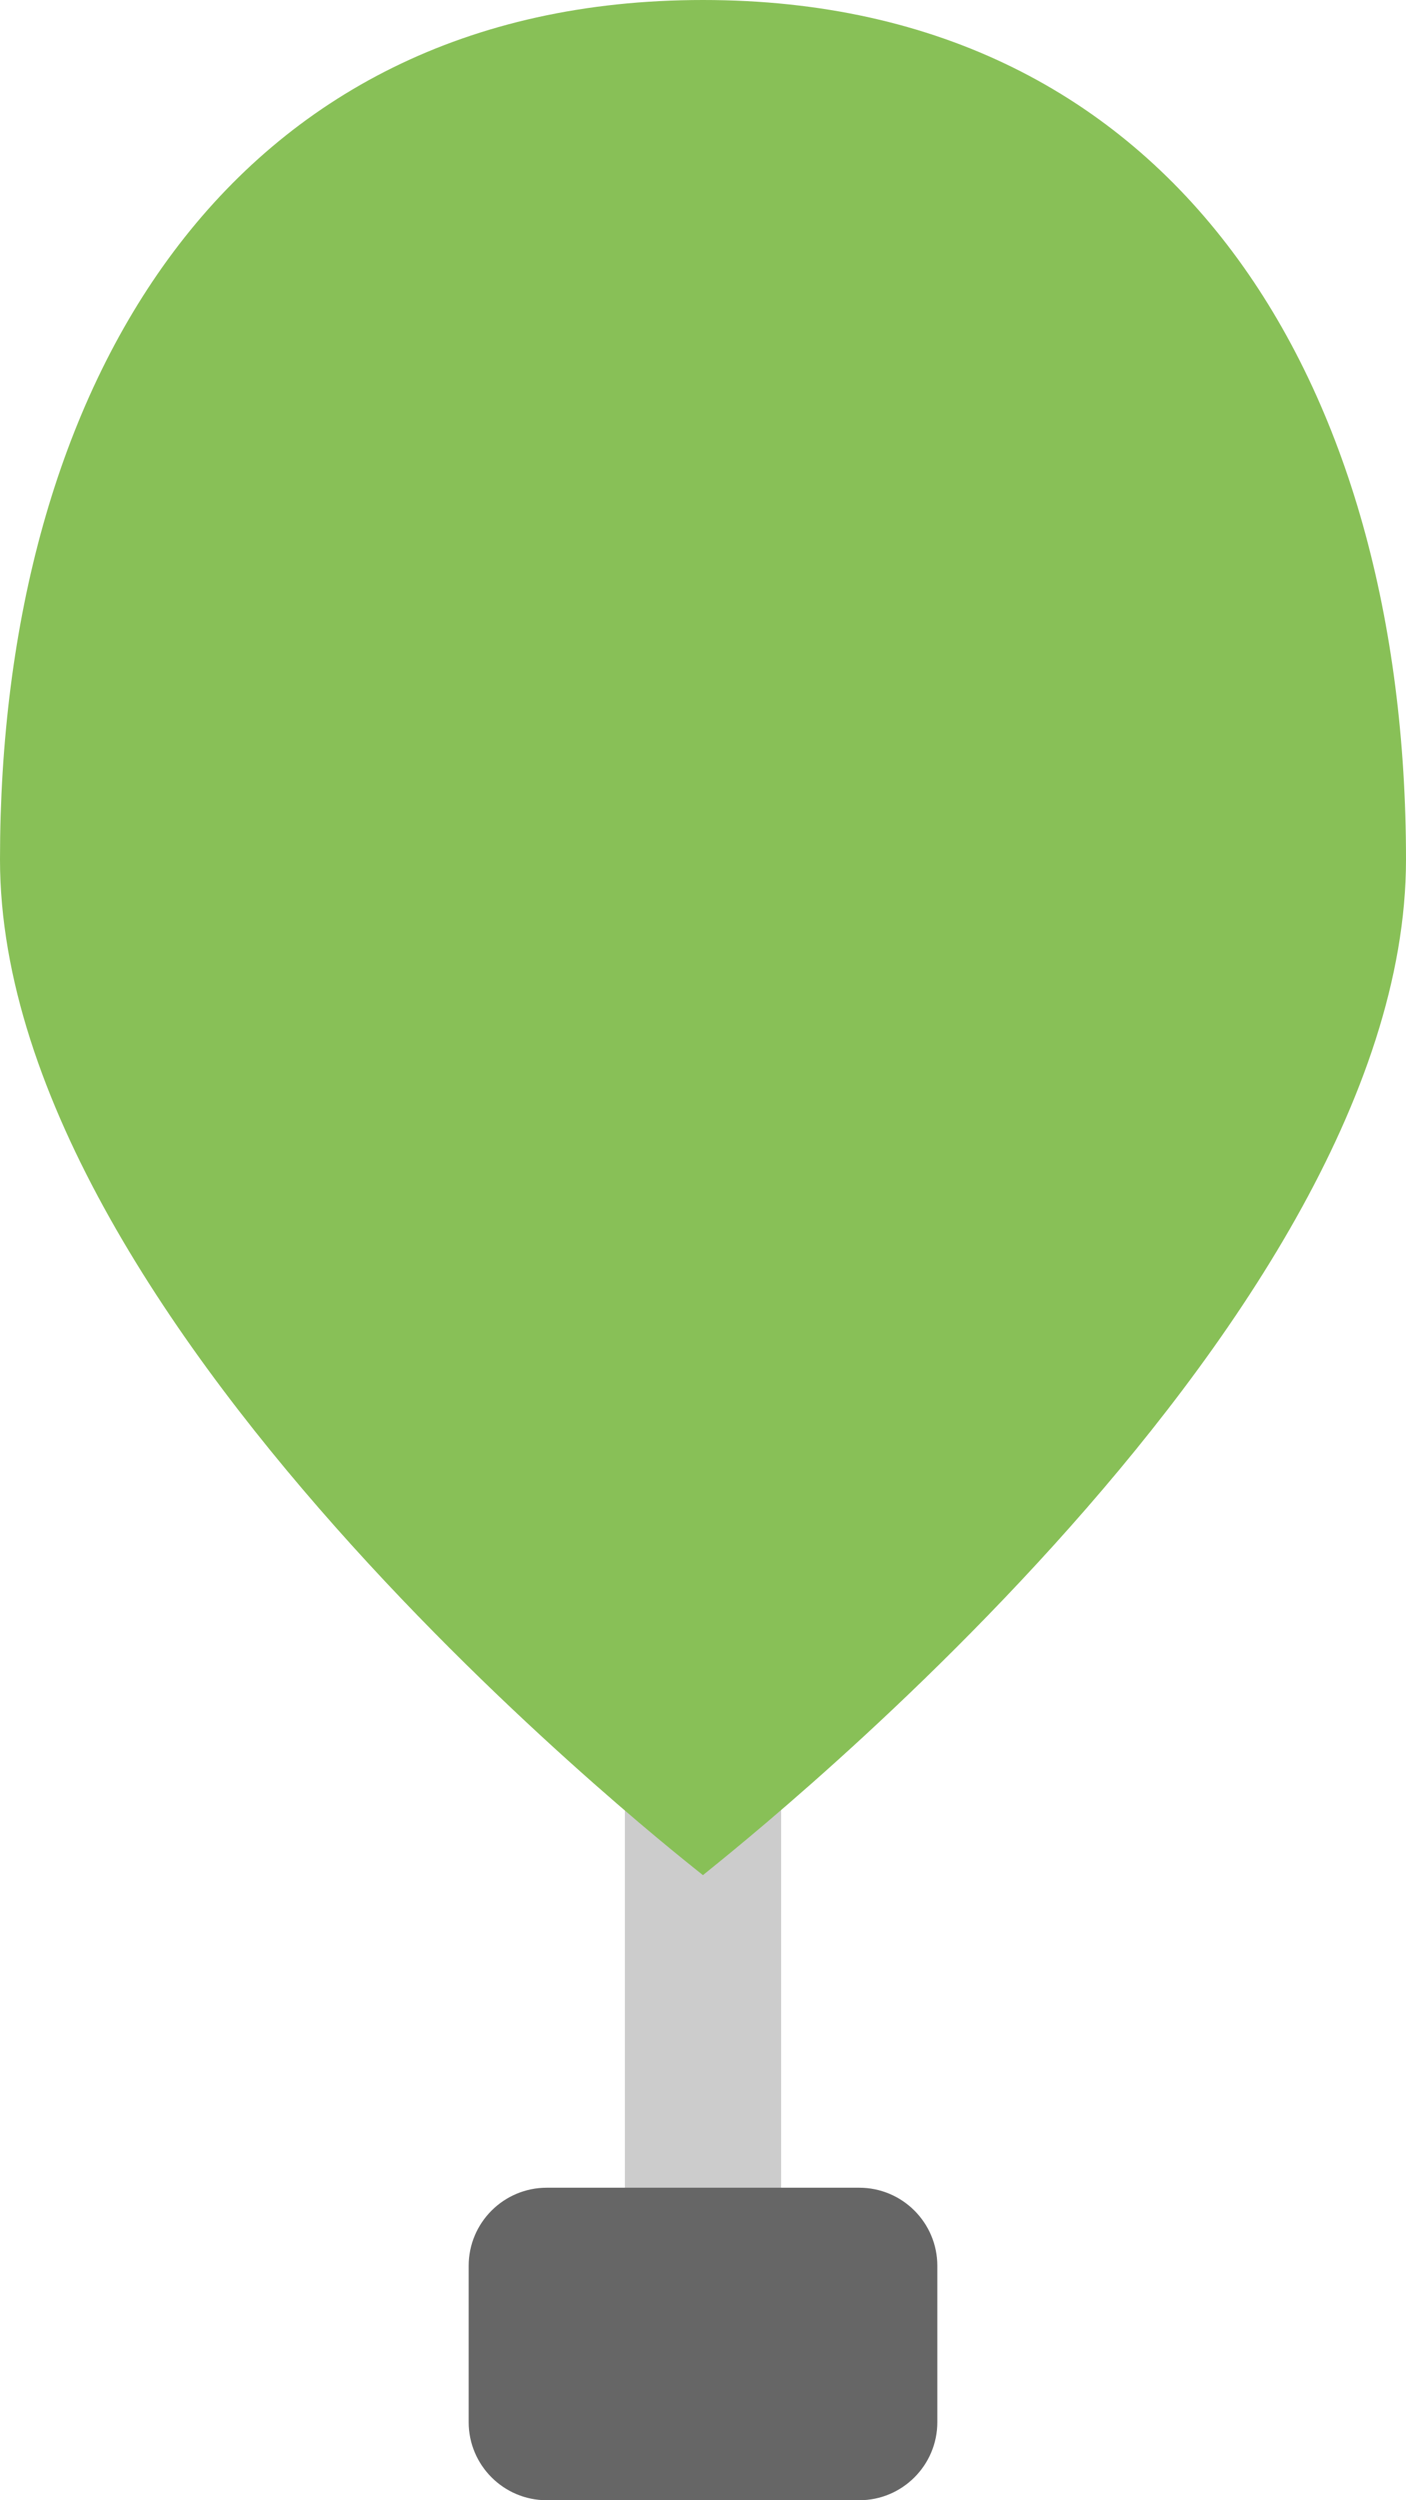 <?xml version="1.0" encoding="iso-8859-1"?>
<!-- Generator: Adobe Illustrator 16.0.0, SVG Export Plug-In . SVG Version: 6.00 Build 0)  -->
<!DOCTYPE svg PUBLIC "-//W3C//DTD SVG 1.1//EN" "http://www.w3.org/Graphics/SVG/1.1/DTD/svg11.dtd">
<svg version="1.1" id="Layer_1" xmlns="http://www.w3.org/2000/svg" xmlns:xlink="http://www.w3.org/1999/xlink" x="0px" y="0px"
	 width="36px" height="64px" viewBox="0 0 36 64" style="enable-background:new 0 0 36 64;" xml:space="preserve">
<g id="Rope">
	<g>
		<path style="fill:#CCCCCC;" d="M18,44c-1.104,0-2,0.896-2,2v16c0,1.104,0.896,2,2,2s2-0.896,2-2V46C20,44.896,19.104,44,18,44z"/>
	</g>
</g>
<g id="Box">
	<g>
		<path style="fill:#666666;" d="M22,56h-8c-1.104,0-2,0.896-2,2v4c0,1.104,0.896,2,2,2h8c1.104,0,2-0.896,2-2v-4
			C24,56.896,23.104,56,22,56z"/>
	</g>
</g>
<g id="Ballon">
	<g>
		<path style="fill:#88C057;" d="M18,0C5.85,0,0,9.85,0,22s18.022,26,18,26c-0.058,0,18-13.85,18-26S30.15,0,18,0z"/>
	</g>
</g>
<g>
</g>
<g>
</g>
<g>
</g>
<g>
</g>
<g>
</g>
<g>
</g>
<g>
</g>
<g>
</g>
<g>
</g>
<g>
</g>
<g>
</g>
<g>
</g>
<g>
</g>
<g>
</g>
<g>
</g>
</svg>
